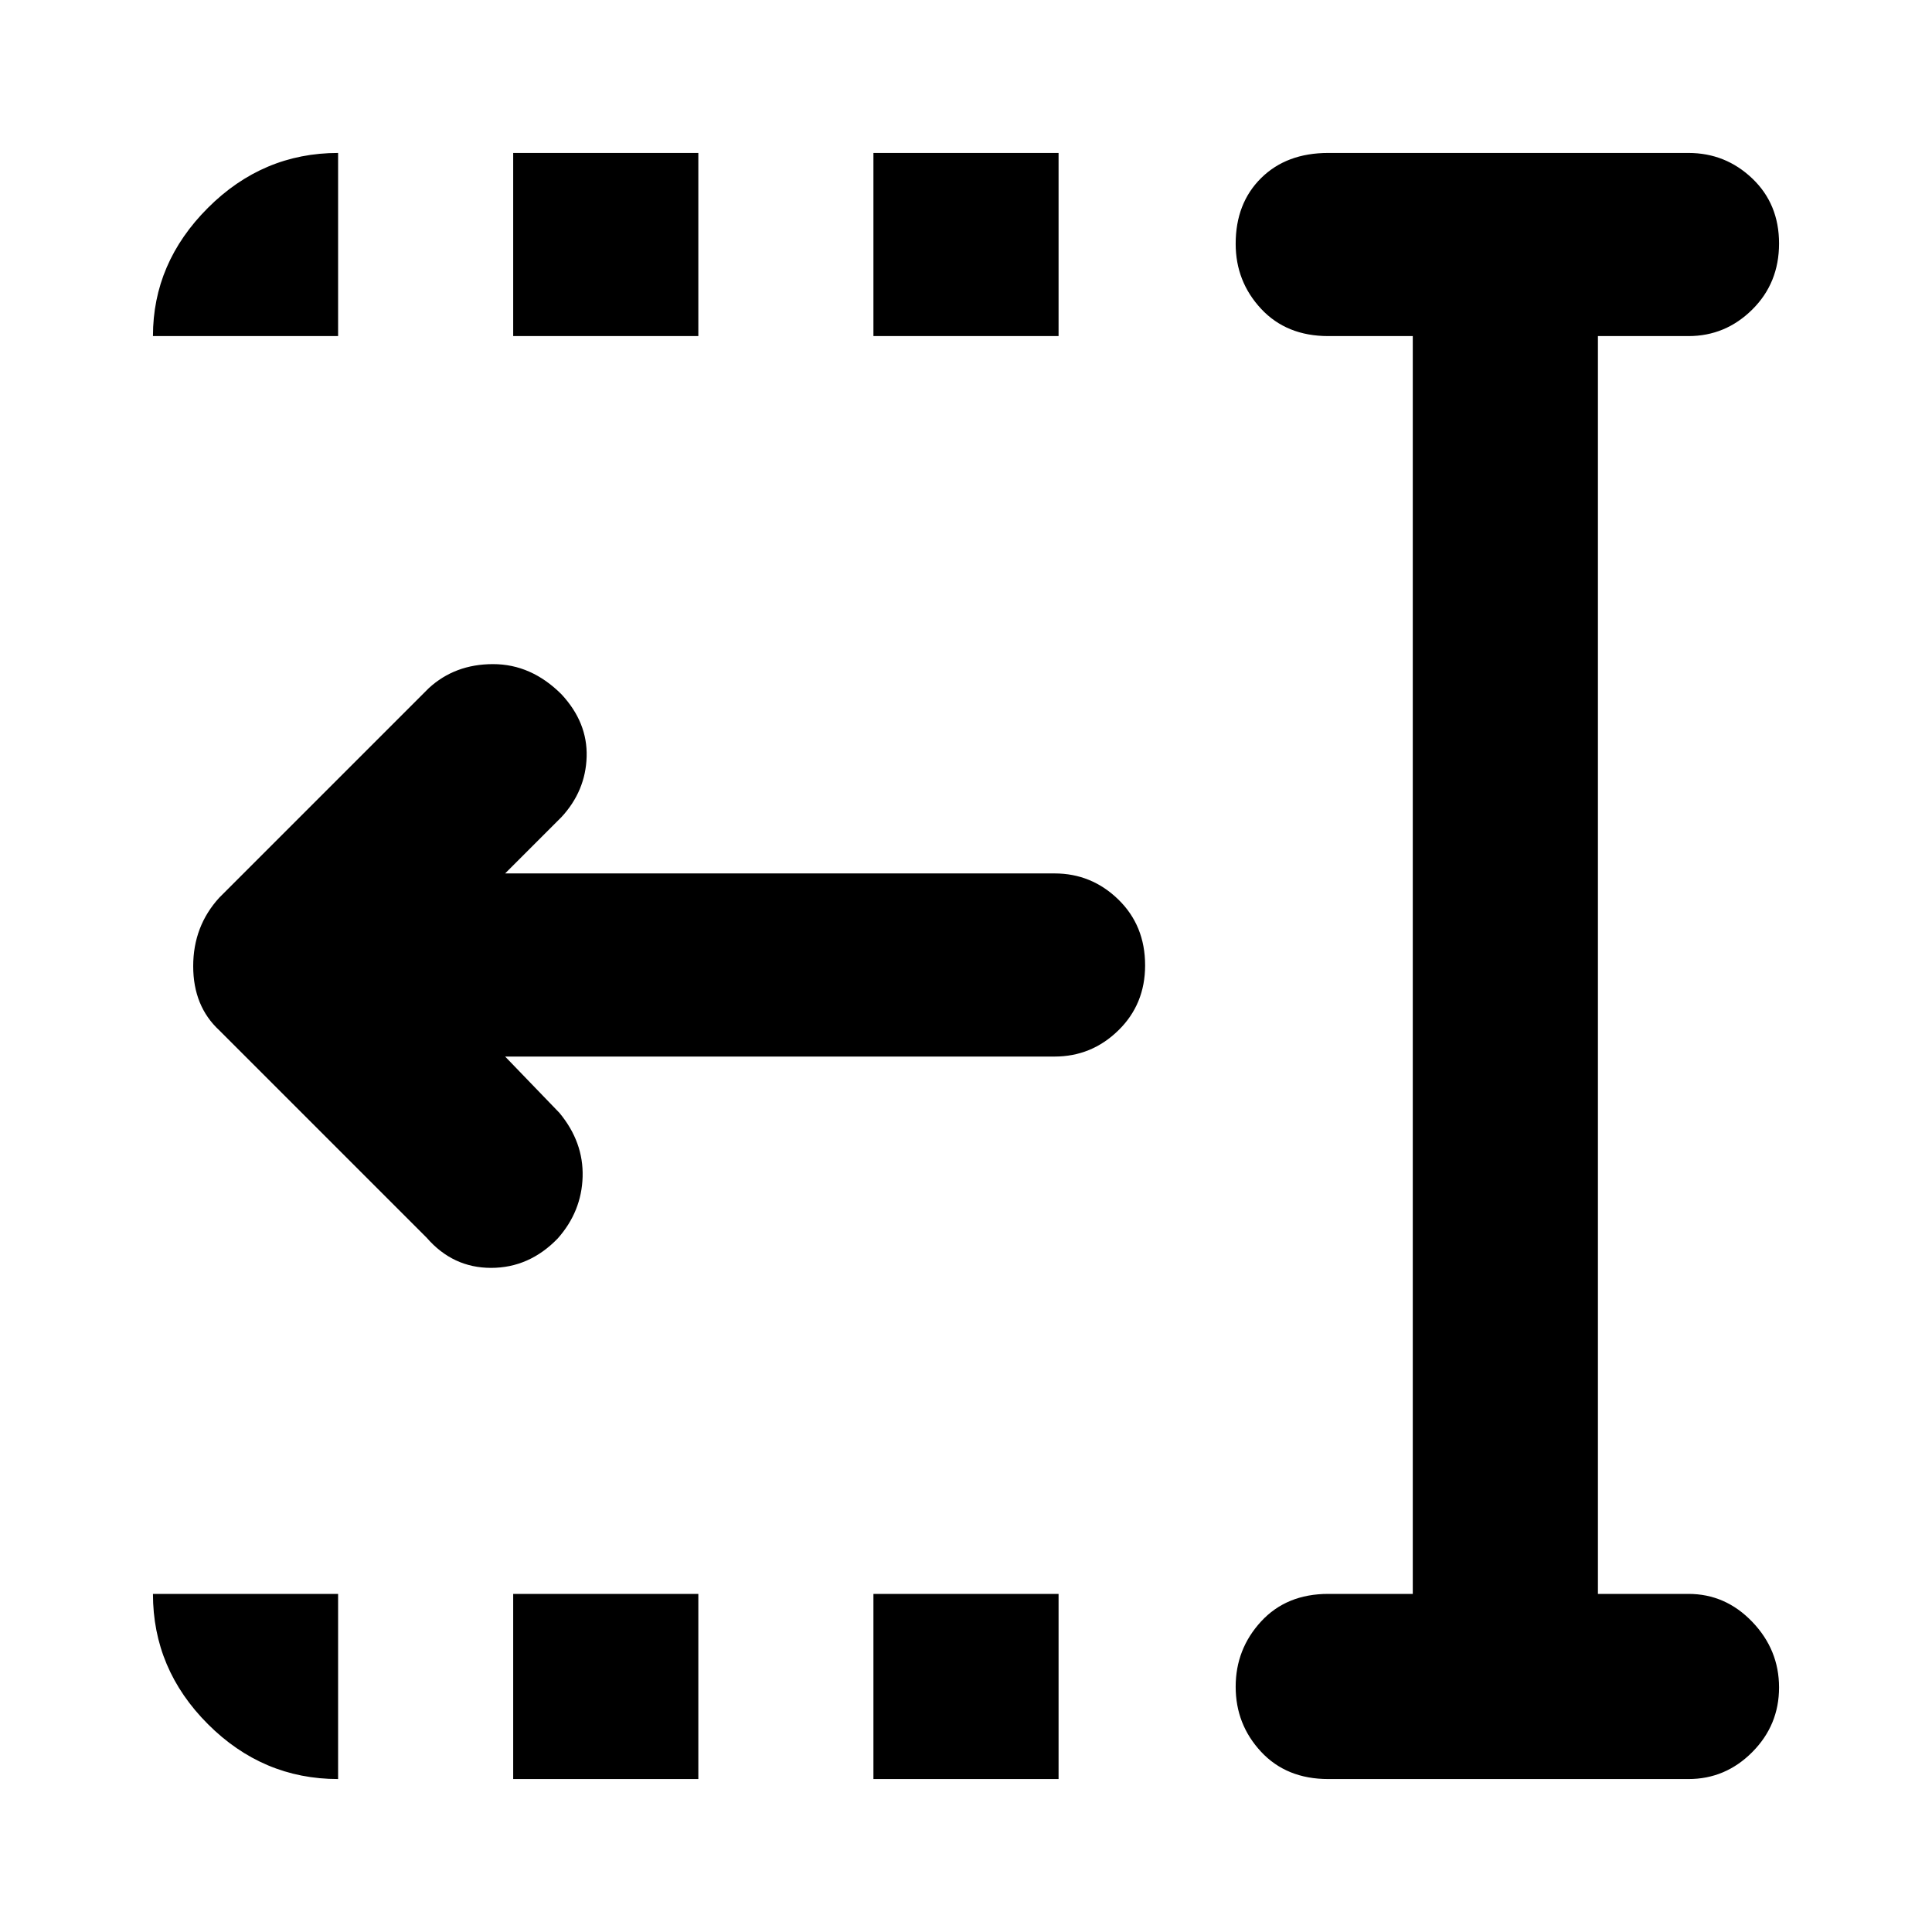 <svg xmlns="http://www.w3.org/2000/svg" height="48" viewBox="0 96 960 960" width="48"><path d="M434 263v-91h92v91h-92Zm0 717v-92h92v92h-92ZM255 263v-91h92v91h-92Zm0 717v-92h92v92h-92Zm-43-269L109 608q-13-12-13-31.909T109 542l104-104q13-12 32-12t34 15q13 14 12.5 31T279 502l-28 28h273q18.375 0 31.688 12.95Q569 555.901 569 575.675q0 19.35-13.312 32.338Q542.375 621 524 621H251l27 28q12 14.5 11.5 31.75t-12.37 30.641Q263 726 244 726t-32-15Zm448 269q-20.75 0-33.375-13.56Q614 952.881 614 934.14q0-18.74 12.625-32.44T660 888h42V263h-42q-20.75 0-33.375-13.56Q614 235.881 614 217.14q0-20.14 12.625-32.64T660 172h179q18.375 0 31.688 12.675Q884 197.351 884 216.991q0 19.641-13.312 32.825Q857.375 263 839 263h-45v625h45q18.375 0 31.688 13.875Q884 915.751 884 934.491q0 18.741-13.312 32.125Q857.375 980 839 980H660ZM76 263q0-36.4 27.3-63.7Q130.6 172 168 172v91H76Zm92 717q-37.4 0-64.7-27.3Q76 925.4 76 888h92v92Z"/></svg>